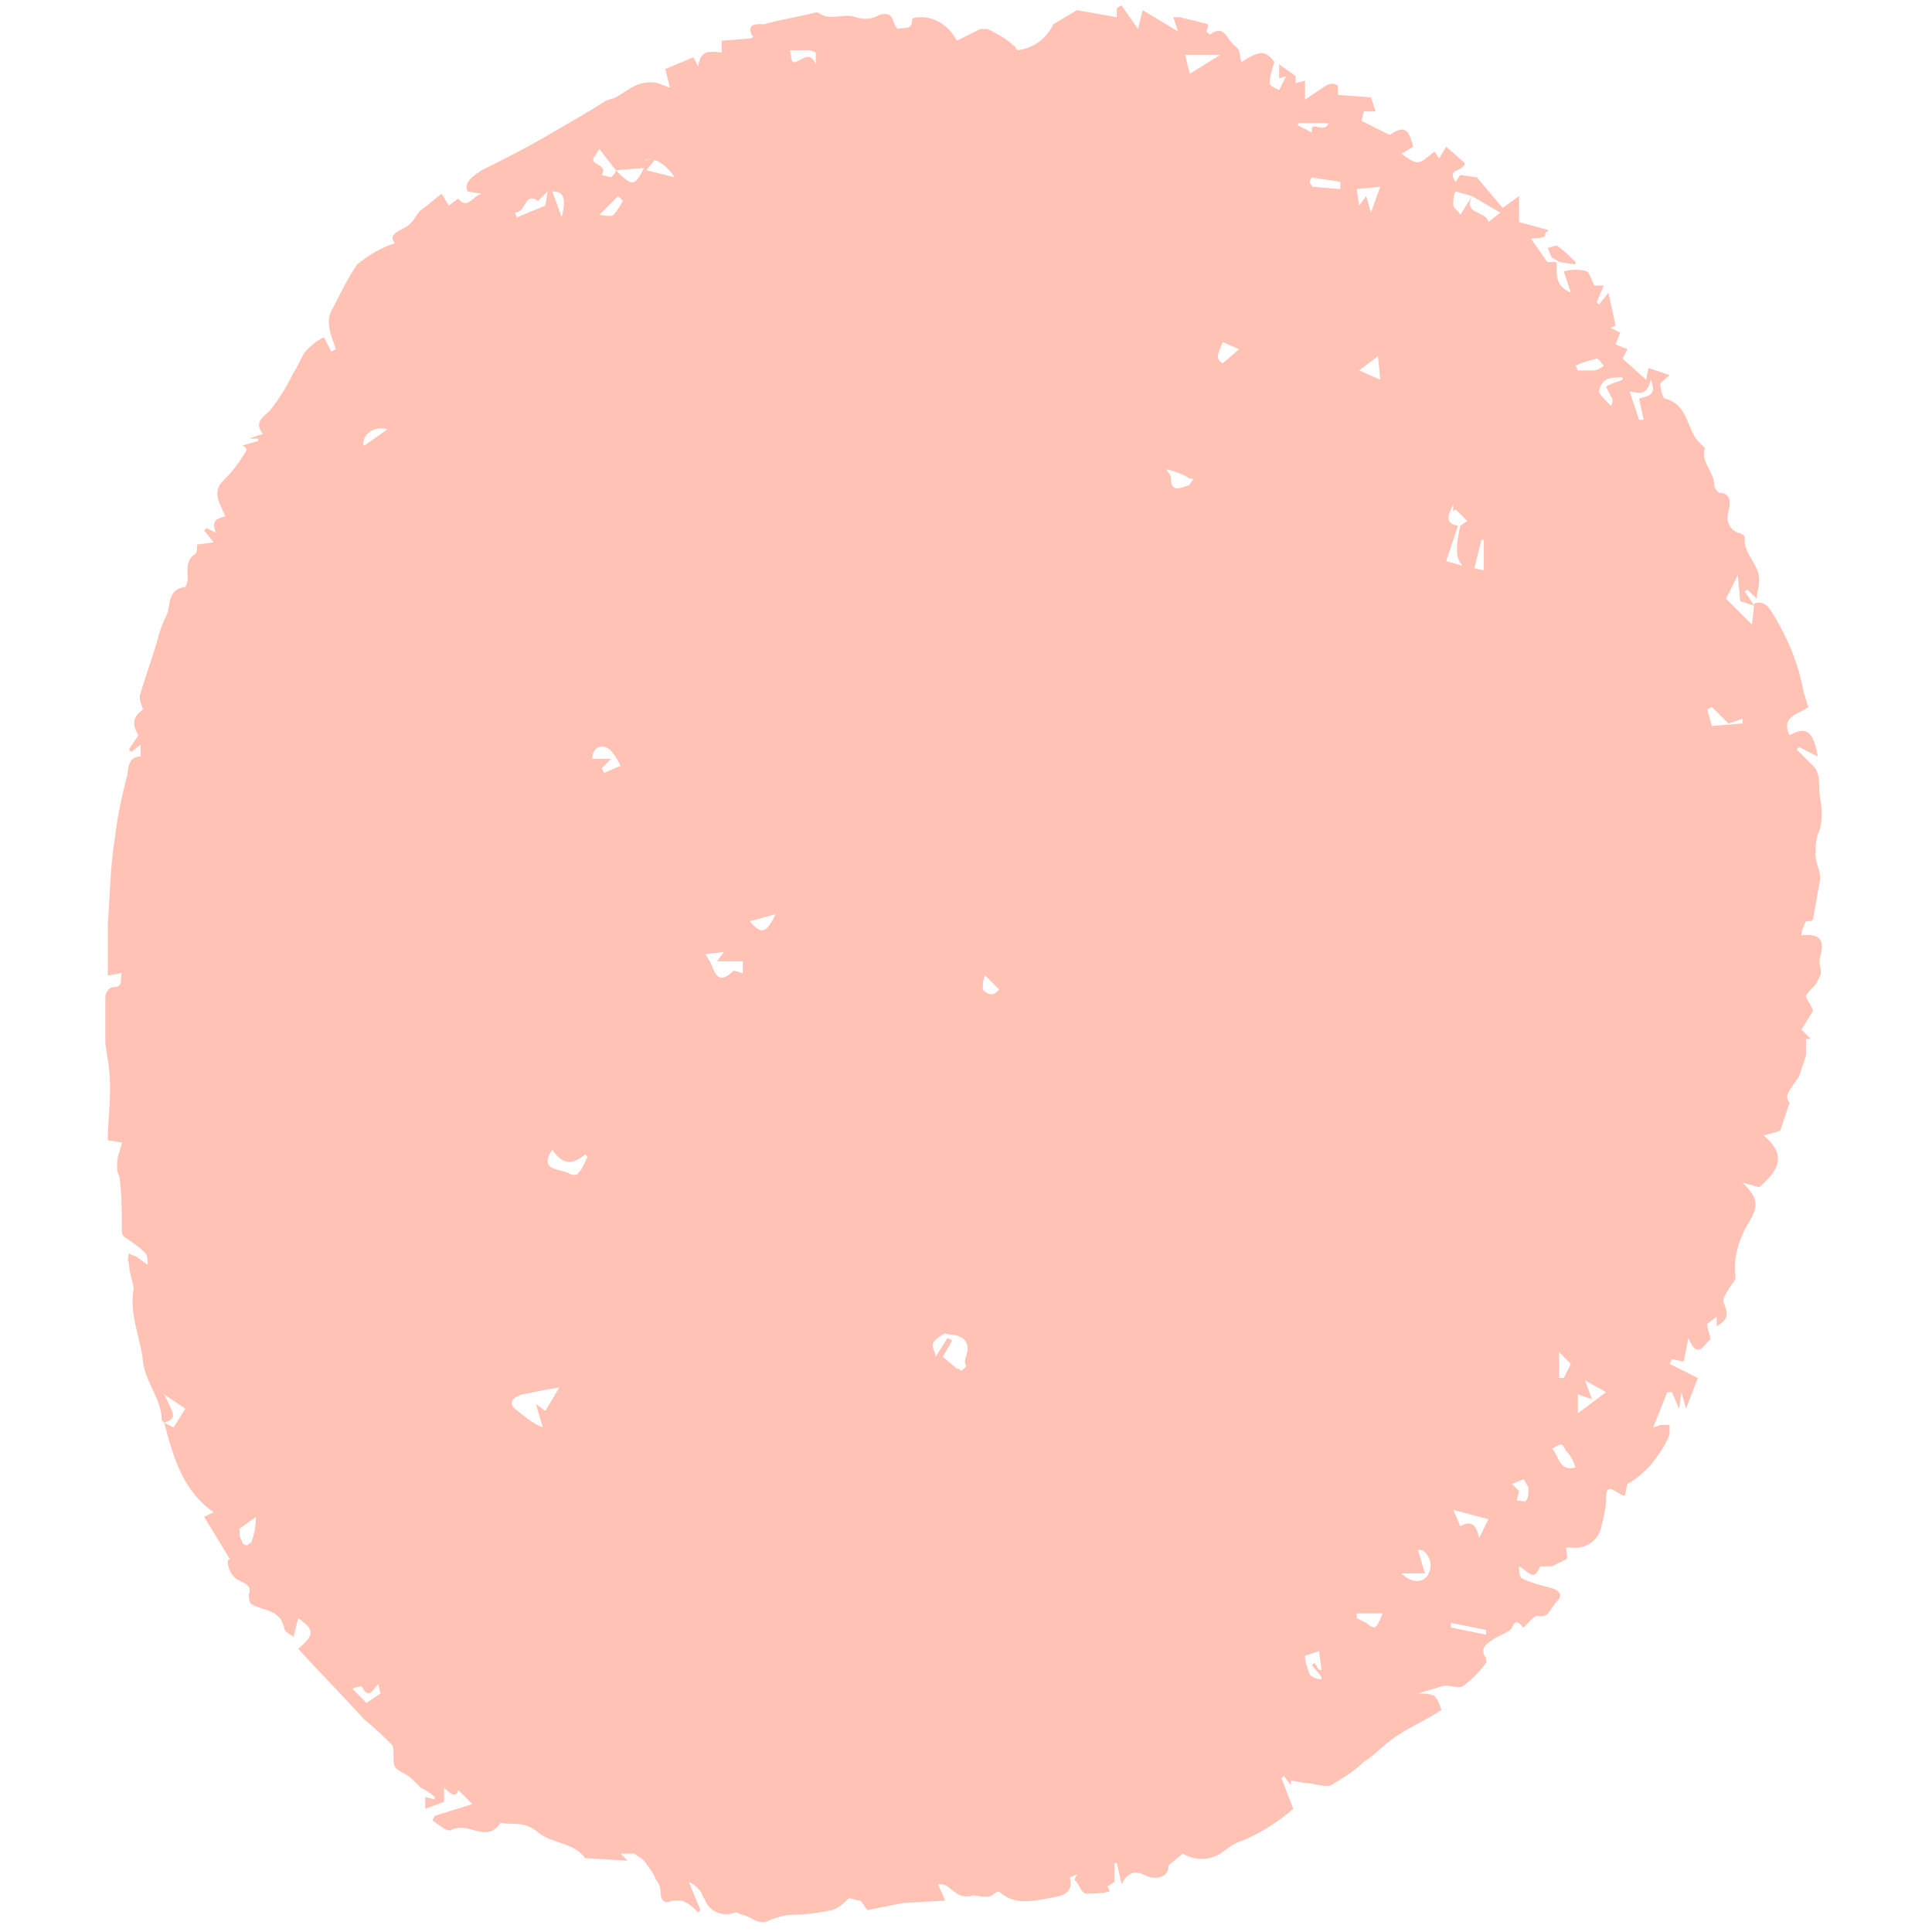 <?xml version="1.0" encoding="UTF-8"?>
<svg xmlns="http://www.w3.org/2000/svg" xmlns:xlink="http://www.w3.org/1999/xlink" width="75pt" height="75pt" viewBox="0 0 75 75" version="1.2">
<defs>
<clipPath id="clip1">
  <path d="M 4.09 0 L 70.84 0 L 70.84 75 L 4.09 75 Z M 4.09 0 "/>
</clipPath>
</defs>
<g id="surface1">
<g clip-path="url(#clip1)" clip-rule="nonzero">
<path style=" stroke:none;fill-rule:nonzero;fill:#ffc2b4;fill-opacity:1;" d="M 60.43 10.172 C 60.43 10.629 60.34 11.086 60.98 11.363 L 60.707 10.539 C 60.98 10.449 61.344 10.449 61.617 10.539 C 61.711 10.629 61.801 10.906 61.891 11.086 L 62.258 11.086 L 61.984 11.727 L 62.074 11.82 L 62.441 11.363 L 62.715 12.641 L 62.531 12.73 L 62.898 12.914 L 62.715 13.371 L 63.172 13.555 L 62.988 13.922 L 63.902 14.742 L 63.992 14.285 L 64.812 14.559 C 64.633 14.742 64.449 14.836 64.449 14.926 C 64.449 15.016 64.539 15.473 64.633 15.473 C 65.363 15.656 65.453 16.297 65.727 16.844 C 65.82 17.027 65.91 17.121 66 17.211 C 66.094 17.301 66.184 17.395 66.184 17.395 C 66 17.941 66.551 18.309 66.551 18.855 C 66.551 18.945 66.641 19.039 66.73 19.129 C 67.188 19.129 67.188 19.496 67.098 19.859 C 67.004 20.227 67.098 20.5 67.461 20.684 C 67.555 20.684 67.734 20.773 67.734 20.867 C 67.645 21.508 68.375 21.965 68.285 22.602 C 68.285 22.785 68.191 23.059 68.191 23.242 L 67.828 22.879 L 67.734 22.969 L 68.102 23.516 L 67.555 23.336 L 67.461 22.328 L 67.004 23.242 L 68.012 24.246 L 68.102 23.426 C 68.375 23.336 68.559 23.426 68.742 23.699 C 69.379 24.703 69.836 25.801 70.02 26.898 C 70.109 27.082 70.109 27.266 70.203 27.445 C 69.836 27.723 69.105 27.812 69.473 28.543 C 70.109 28.18 70.383 28.359 70.566 29.367 L 69.836 29 L 69.746 29.094 C 69.93 29.273 70.109 29.457 70.293 29.641 C 70.75 30.004 70.566 30.555 70.66 31.012 C 70.75 31.469 70.75 32.016 70.566 32.383 C 70.477 32.656 70.477 32.93 70.477 33.203 C 70.477 33.48 70.66 33.754 70.66 34.117 C 70.566 34.668 70.477 35.125 70.383 35.672 C 70.383 35.762 70.203 35.762 70.109 35.762 C 70.02 35.945 69.93 36.129 69.93 36.312 C 70.66 36.219 70.84 36.496 70.66 37.133 C 70.566 37.41 70.75 37.684 70.66 37.867 C 70.566 38.047 70.566 38.141 70.383 38.324 C 70.293 38.414 70.109 38.598 70.109 38.688 C 70.109 38.781 70.293 38.961 70.383 39.238 L 69.93 39.969 L 70.293 40.332 L 70.109 40.332 C 70.109 40.516 70.109 40.699 70.109 40.973 C 70.02 41.246 69.93 41.52 69.836 41.797 C 69.652 42.07 69.473 42.254 69.379 42.527 C 69.379 42.617 69.379 42.711 69.473 42.801 L 69.105 43.898 L 68.465 44.082 C 69.473 44.902 68.922 45.543 68.285 46.09 L 67.645 45.906 C 68.285 46.547 68.285 46.82 67.828 47.555 C 67.461 48.191 67.281 48.926 67.371 49.562 C 67.371 49.562 67.371 49.562 67.371 49.656 C 67.188 49.93 66.824 50.387 66.914 50.57 C 67.098 51.027 67.098 51.211 66.641 51.484 L 66.641 51.117 L 66.273 51.391 C 66.273 51.664 66.457 51.941 66.367 52.031 C 66.184 52.121 65.91 52.855 65.543 51.941 L 65.363 52.855 L 64.906 52.762 L 64.812 52.945 L 65.91 53.492 L 65.453 54.684 L 65.27 54.043 L 65.18 54.684 L 64.906 54.043 L 64.723 54.043 L 64.176 55.414 L 64.449 55.32 C 64.539 55.32 64.723 55.32 64.812 55.32 C 64.812 55.414 64.812 55.504 64.812 55.688 C 64.633 56.145 64.359 56.512 64.082 56.875 C 63.809 57.148 63.535 57.422 63.172 57.605 L 63.078 58.062 C 62.805 58.062 62.348 57.422 62.348 58.156 C 62.348 58.52 62.258 58.887 62.168 59.25 C 62.074 59.801 61.527 60.164 60.98 60.074 C 60.887 60.074 60.887 60.074 60.797 60.074 C 60.797 60.258 60.887 60.441 60.797 60.531 C 60.613 60.621 60.43 60.715 60.25 60.805 C 60.066 60.805 59.793 60.805 59.793 60.805 C 59.52 61.445 59.336 60.988 58.969 60.805 C 58.969 60.988 58.969 61.172 59.062 61.262 C 59.426 61.445 59.793 61.535 60.156 61.629 C 60.523 61.719 60.707 61.902 60.43 62.176 C 60.156 62.449 60.156 62.816 59.699 62.723 C 59.52 62.723 59.336 63 59.152 63.18 C 59.062 63.18 58.879 62.723 58.695 63.18 C 58.605 63.363 58.238 63.457 57.965 63.637 C 57.691 63.82 57.418 64.004 57.691 64.371 C 57.691 64.461 57.691 64.461 57.691 64.551 C 57.418 64.918 57.145 65.191 56.777 65.465 C 56.598 65.559 56.23 65.375 55.957 65.465 C 55.684 65.559 55.316 65.648 55.043 65.742 C 55.227 65.742 55.5 65.742 55.684 65.832 C 55.773 65.922 55.867 66.105 55.957 66.379 C 55.41 66.746 54.77 67.02 54.223 67.387 C 53.676 67.75 53.398 68.117 52.945 68.391 C 52.578 68.758 52.121 69.031 51.664 69.305 C 51.391 69.395 51.027 69.215 50.66 69.215 L 50.113 69.121 L 50.113 69.305 L 49.84 68.938 L 49.746 69.031 L 50.203 70.219 C 49.566 70.766 48.836 71.223 48.105 71.5 C 47.828 71.59 47.648 71.773 47.375 71.957 C 46.918 72.23 46.367 72.23 45.914 71.957 L 45.363 72.414 C 45.363 72.777 45.09 72.961 44.633 72.871 C 44.359 72.777 43.902 72.414 43.539 73.145 L 43.355 72.32 L 43.266 72.32 L 43.266 73.051 L 42.992 73.234 L 43.082 73.418 C 42.809 73.508 42.441 73.508 42.168 73.508 C 41.984 73.508 41.895 73.145 41.711 72.961 L 41.805 72.777 C 41.711 72.777 41.621 72.871 41.531 72.871 C 41.711 73.602 41.074 73.602 40.707 73.691 C 40.16 73.781 39.43 73.965 38.883 73.508 C 38.789 73.418 38.699 73.418 38.605 73.508 C 38.332 73.781 37.875 73.508 37.695 73.602 C 37.238 73.691 37.055 73.418 36.781 73.234 C 36.691 73.145 36.508 73.145 36.414 73.145 L 36.691 73.781 L 35.047 73.875 L 33.676 74.148 C 33.586 74.059 33.492 73.875 33.402 73.781 C 33.219 73.781 33.129 73.691 32.945 73.691 C 32.762 73.875 32.582 74.059 32.309 74.148 C 31.852 74.238 31.301 74.332 30.754 74.332 C 30.48 74.332 30.207 74.422 29.934 74.516 C 29.477 74.789 29.203 74.422 28.836 74.332 C 28.746 74.332 28.652 74.238 28.562 74.238 C 28.105 74.422 27.559 74.238 27.375 73.781 C 27.375 73.691 27.285 73.691 27.285 73.602 C 27.191 73.328 26.918 73.145 26.738 73.051 L 27.191 74.148 L 27.102 74.238 C 26.918 74.059 26.738 73.875 26.461 73.781 C 26.371 73.781 26.281 73.781 26.098 73.781 C 25.73 73.965 25.641 73.691 25.641 73.418 C 25.641 73.234 25.551 73.051 25.457 72.961 C 25.367 72.688 25.184 72.504 25 72.23 C 24.91 72.137 24.727 72.047 24.637 71.957 C 24.453 71.957 24.27 71.957 24.09 71.957 L 24.363 72.23 L 22.809 72.137 C 22.809 72.137 22.719 72.137 22.719 72.137 C 22.262 71.5 21.441 71.59 20.891 71.133 C 20.344 70.676 19.98 70.859 19.43 70.766 C 18.883 71.59 18.152 70.676 17.516 71.043 C 17.332 71.133 16.965 70.766 16.785 70.676 L 16.875 70.492 L 18.336 70.035 L 17.789 69.488 C 17.695 69.852 17.422 69.578 17.238 69.395 L 17.238 69.945 L 16.508 70.219 L 16.508 69.762 L 16.875 69.852 L 16.875 69.762 C 16.691 69.578 16.508 69.488 16.328 69.395 L 15.961 69.031 C 15.777 68.848 15.414 68.758 15.324 68.574 C 15.23 68.391 15.324 67.934 15.23 67.75 C 14.867 67.387 14.594 67.113 14.137 66.746 C 13.312 65.832 12.402 64.918 11.578 64.004 C 12.219 63.457 12.219 63.273 11.578 62.816 L 11.395 63.547 C 11.305 63.457 11.031 63.363 11.031 63.18 C 10.848 62.449 10.207 62.543 9.754 62.27 C 9.66 62.176 9.66 61.992 9.66 61.902 C 9.754 61.629 9.66 61.535 9.297 61.355 C 9.023 61.262 8.84 60.898 8.84 60.621 C 8.84 60.621 8.84 60.531 8.93 60.531 L 7.926 58.887 L 8.293 58.703 C 7.105 57.879 6.738 56.602 6.375 55.23 L 6.738 55.414 L 7.195 54.684 L 6.375 54.133 C 6.832 55.047 6.832 55.047 6.375 55.23 C 6.375 55.23 6.281 55.141 6.281 55.141 C 6.281 54.316 5.645 53.676 5.551 52.855 C 5.461 51.941 5.004 51.027 5.188 50.02 C 5.188 49.84 5.004 49.383 5.004 49.016 C 4.914 48.926 5.004 48.742 5.004 48.648 C 5.094 48.742 5.277 48.742 5.371 48.832 C 5.461 48.926 5.645 49.016 5.734 49.105 C 5.734 48.926 5.734 48.742 5.645 48.648 C 5.371 48.375 5.094 48.191 4.82 48.012 C 4.73 47.918 4.73 47.828 4.73 47.734 C 4.73 47.098 4.73 46.363 4.641 45.727 C 4.641 45.633 4.547 45.543 4.547 45.359 C 4.547 45.176 4.547 44.902 4.641 44.719 C 4.641 44.629 4.73 44.445 4.73 44.355 L 4.184 44.262 C 4.184 43.625 4.273 42.984 4.273 42.254 C 4.273 41.52 4.184 41.156 4.09 40.516 C 4.09 39.875 4.09 39.328 4.09 38.688 C 4.09 38.504 4.273 38.324 4.363 38.324 C 4.82 38.324 4.641 38.047 4.73 37.773 L 4.184 37.867 C 4.184 37.133 4.184 36.496 4.184 35.855 C 4.273 34.758 4.273 33.66 4.457 32.566 C 4.547 31.742 4.73 30.918 4.914 30.188 C 5.004 29.914 4.914 29.367 5.461 29.367 C 5.461 29.273 5.461 29.094 5.461 28.91 L 5.094 29.184 L 5.004 29.094 L 5.371 28.543 C 5.094 28.086 5.188 27.812 5.551 27.539 C 5.461 27.266 5.371 27.082 5.461 26.898 C 5.645 26.258 5.918 25.527 6.102 24.887 C 6.191 24.523 6.281 24.246 6.465 23.883 C 6.648 23.516 6.465 22.879 7.195 22.785 C 7.195 22.785 7.285 22.602 7.285 22.512 C 7.285 22.145 7.195 21.781 7.562 21.508 C 7.652 21.508 7.652 21.23 7.652 21.141 L 8.293 21.051 L 7.926 20.594 L 8.016 20.5 L 8.383 20.684 C 8.199 20.227 8.383 20.137 8.746 20.043 C 8.566 19.586 8.199 19.129 8.656 18.672 C 9.023 18.309 9.297 17.941 9.57 17.484 C 9.57 17.395 9.477 17.301 9.387 17.301 L 10.027 17.121 L 10.027 17.027 L 9.66 17.027 L 10.207 16.844 C 9.844 16.387 10.207 16.207 10.484 15.93 C 10.848 15.473 11.121 15.016 11.395 14.469 C 11.578 14.195 11.668 13.922 11.852 13.645 C 12.035 13.465 12.309 13.188 12.582 13.098 L 12.855 13.645 L 13.039 13.555 C 12.855 13.008 12.582 12.457 12.949 11.91 C 13.223 11.363 13.496 10.812 13.863 10.266 C 14.316 9.898 14.773 9.625 15.324 9.441 C 15.047 9.078 15.504 8.984 15.777 8.801 C 16.055 8.621 16.145 8.344 16.328 8.164 C 16.602 7.98 16.875 7.707 17.148 7.523 L 17.422 7.98 L 17.789 7.707 C 18.152 8.164 18.336 7.613 18.699 7.523 L 18.152 7.43 C 17.969 7.066 18.426 6.793 18.699 6.609 C 19.613 6.152 20.527 5.695 21.441 5.148 C 22.078 4.781 22.719 4.414 23.449 3.957 C 23.539 3.867 23.723 3.867 23.906 3.777 C 24.09 3.684 24.18 3.594 24.363 3.5 C 24.727 3.227 25.184 3.137 25.551 3.227 C 25.73 3.32 25.824 3.32 26.008 3.41 L 25.824 2.68 L 26.918 2.223 L 27.102 2.586 C 27.191 2.039 27.375 1.949 28.016 2.039 L 28.016 1.582 L 29.109 1.492 C 29.203 1.492 29.293 1.398 29.203 1.398 C 28.93 0.852 29.477 0.941 29.66 0.941 C 30.297 0.762 30.938 0.668 31.668 0.484 C 31.668 0.484 31.758 0.484 31.758 0.484 C 32.215 0.852 32.762 0.484 33.219 0.668 C 33.492 0.762 33.859 0.762 34.133 0.578 C 34.773 0.395 34.59 0.941 34.863 1.125 C 35.047 1.035 35.41 1.219 35.41 0.762 C 35.41 0.668 35.684 0.668 35.777 0.668 C 36.324 0.668 36.871 1.035 37.145 1.582 L 38.059 1.125 C 38.152 1.125 38.242 1.125 38.332 1.125 C 38.699 1.309 39.062 1.492 39.336 1.766 C 39.43 1.766 39.43 1.949 39.52 1.949 C 40.16 1.855 40.617 1.492 40.891 0.941 L 41.805 0.395 L 43.355 0.668 L 43.355 0.305 L 43.539 0.211 L 44.176 1.125 L 44.359 0.395 L 45.73 1.219 L 45.637 0.941 L 45.547 0.668 C 45.637 0.668 45.73 0.668 45.82 0.668 C 46.094 0.762 46.277 0.762 46.551 0.852 C 46.824 0.941 47.008 0.852 46.824 1.219 C 46.824 1.219 47.008 1.398 47.008 1.309 C 47.555 0.941 47.648 1.582 47.922 1.766 C 48.195 1.949 48.105 2.223 48.195 2.406 C 48.926 1.949 49.109 1.949 49.473 2.406 C 49.383 2.68 49.289 2.953 49.289 3.227 C 49.289 3.32 49.473 3.41 49.656 3.5 L 49.93 2.953 L 49.656 3.043 L 49.656 2.496 L 50.297 2.953 L 50.297 3.227 L 50.66 3.137 L 50.66 3.867 C 50.934 3.684 51.207 3.5 51.484 3.32 C 51.664 3.227 51.758 3.227 51.938 3.32 C 51.938 3.32 51.938 3.5 51.938 3.684 L 53.219 3.777 L 53.398 4.324 L 52.945 4.324 L 52.852 4.691 L 53.949 5.238 C 54.496 4.871 54.68 4.965 54.859 5.695 L 54.406 5.969 C 55.043 6.426 55.043 6.426 55.684 5.879 L 55.867 6.152 L 56.141 5.695 L 56.871 6.336 C 56.777 6.699 56.141 6.52 56.504 7.066 L 56.688 6.793 L 57.328 6.883 L 58.332 8.07 L 58.969 7.613 L 58.969 8.621 L 59.977 8.895 C 60.066 8.895 60.156 8.984 60.066 8.984 C 59.977 8.984 59.977 9.168 59.977 9.168 C 59.793 9.258 59.609 9.258 59.426 9.258 L 60.066 10.172 Z M 56.598 20.41 L 56.141 21.781 L 56.777 21.965 C 56.504 21.688 56.504 21.23 56.688 20.41 L 56.961 20.227 L 56.504 19.77 L 56.414 19.859 L 56.414 19.586 C 56.23 19.953 56.047 20.316 56.598 20.41 Z M 23.906 6.609 L 23.266 5.785 C 23.176 5.879 23.176 5.969 23.086 6.062 C 22.809 6.426 23.633 6.336 23.359 6.793 L 23.723 6.883 C 23.816 6.793 23.906 6.699 23.906 6.609 C 24.547 7.25 24.637 7.25 25 6.52 Z M 57.145 7.613 L 56.504 7.43 C 56.414 7.613 56.414 7.797 56.414 7.98 C 56.504 8.164 56.688 8.254 56.688 8.344 L 57.145 7.613 C 56.777 8.344 57.691 8.164 57.781 8.621 L 58.238 8.254 Z M 21.715 53.859 C 21.168 53.949 20.711 54.043 20.254 54.133 C 19.98 54.227 19.707 54.406 19.98 54.684 C 20.344 54.957 20.617 55.23 21.074 55.414 L 20.801 54.5 L 21.168 54.773 Z M 36.598 52.672 L 37.145 53.129 C 37.238 53.129 37.328 53.219 37.328 53.219 C 37.328 53.219 37.512 53.035 37.512 53.035 C 37.328 52.762 37.695 52.488 37.512 52.121 C 37.328 51.758 36.871 51.848 36.691 51.758 C 36.691 51.758 36.324 51.941 36.234 52.121 C 36.141 52.305 36.324 52.488 36.324 52.672 L 36.781 51.941 L 36.965 52.031 Z M 21.441 44.629 C 20.891 45.453 21.715 45.359 22.078 45.543 C 22.172 45.633 22.445 45.633 22.445 45.543 C 22.629 45.359 22.719 45.086 22.809 44.902 L 22.719 44.812 C 22.172 45.27 21.805 45.176 21.441 44.629 Z M 27.375 37.043 C 27.469 37.133 27.469 37.227 27.559 37.316 C 27.742 37.684 27.832 38.324 28.473 37.684 C 28.562 37.684 28.746 37.773 28.836 37.773 L 28.836 37.316 L 27.832 37.316 L 28.105 36.953 Z M 22.992 29.457 L 23.723 29.457 L 23.359 29.824 L 23.449 30.004 L 24.09 29.73 C 23.996 29.547 23.906 29.367 23.816 29.273 C 23.539 28.816 22.992 28.91 22.992 29.457 Z M 56.414 58.613 L 56.688 59.25 C 57.145 58.977 57.328 59.25 57.418 59.707 L 57.781 58.977 Z M 54.406 61.078 C 54.68 61.355 55.137 61.535 55.41 61.172 C 55.59 60.898 55.59 60.531 55.316 60.258 C 55.227 60.164 55.137 60.164 55.043 60.164 L 55.316 61.078 Z M 61.527 53.586 L 61.801 54.316 L 61.254 54.133 L 61.254 54.863 L 62.348 54.043 Z M 46.188 2.863 L 47.375 2.129 L 46.004 2.129 Z M 66.457 28.18 L 67.645 28.086 L 67.645 27.902 L 67.098 28.086 L 66.457 27.445 L 66.273 27.539 Z M 51.207 64.094 L 50.66 64.277 C 50.66 64.551 50.754 64.734 50.844 65.008 C 50.934 65.102 51.117 65.191 51.301 65.191 L 51.301 65.102 L 50.934 64.645 L 51.027 64.551 L 51.207 64.828 L 51.301 64.828 Z M 53.035 7.613 L 53.219 8.254 L 53.582 7.25 L 52.668 7.34 L 52.762 7.98 Z M 52.668 62.633 L 52.668 62.816 L 53.035 63 C 53.398 63.273 53.398 63.273 53.676 62.633 Z M 61.16 56.965 C 61.07 56.691 60.98 56.512 60.797 56.328 C 60.613 55.961 60.613 56.055 60.25 56.234 C 60.523 56.512 60.523 57.148 61.16 56.965 Z M 63.629 16.297 L 63.809 16.297 L 63.629 15.473 C 63.902 15.383 64.359 15.383 64.082 14.742 C 63.902 15.473 63.535 15.199 63.262 15.199 Z M 52.762 14.379 L 53.582 14.742 L 53.492 13.828 Z M 62.988 14.742 L 62.988 14.652 C 62.715 14.652 62.531 14.652 62.348 14.742 C 62.168 14.836 62.074 15.109 62.074 15.199 C 62.074 15.293 62.348 15.566 62.531 15.75 C 62.621 15.656 62.621 15.473 62.531 15.383 L 62.348 15.016 C 62.441 14.926 62.531 14.926 62.715 14.836 C 62.715 14.836 62.805 14.836 62.988 14.742 Z M 61.16 14.195 L 61.254 14.379 C 61.438 14.379 61.711 14.379 61.891 14.379 C 61.984 14.379 62.168 14.285 62.258 14.195 C 62.168 14.102 62.074 13.922 61.984 13.922 C 61.617 14.012 61.344 14.102 61.16 14.195 Z M 31.668 2.496 C 31.668 2.312 31.668 2.223 31.668 2.039 C 31.668 2.039 31.484 1.949 31.395 1.949 C 31.121 1.949 30.938 1.949 30.664 1.949 L 30.754 2.406 C 31.027 2.496 31.395 1.855 31.668 2.496 Z M 25.457 6.152 L 25.094 6.609 L 26.188 6.883 C 25.824 6.336 25.367 6.062 25 6.242 Z M 19.98 8.254 L 20.07 8.438 L 21.168 7.98 L 21.258 7.43 C 21.074 7.613 20.891 7.797 20.891 7.797 C 20.344 7.43 20.438 8.254 19.98 8.254 Z M 45.273 18.215 C 45.363 18.398 45.457 18.398 45.457 18.582 C 45.457 19.129 45.82 18.945 46.094 18.855 C 46.188 18.855 46.188 18.766 46.277 18.672 C 46.367 18.582 46.277 18.582 46.188 18.582 C 45.914 18.398 45.637 18.309 45.273 18.215 Z M 52.031 7.34 L 52.031 7.066 C 51.664 6.973 51.301 6.973 50.934 6.883 C 50.934 6.883 50.844 6.973 50.844 7.066 C 50.844 7.156 50.934 7.156 50.934 7.25 Z M 58.969 57.879 L 58.879 58.246 C 59.062 58.246 59.242 58.336 59.242 58.246 C 59.336 58.156 59.336 57.973 59.336 57.789 C 59.336 57.699 59.242 57.605 59.152 57.422 L 58.695 57.605 Z M 30.113 35.488 L 29.109 35.762 C 29.566 36.312 29.75 36.219 30.113 35.488 Z M 50.387 4.781 L 50.387 4.871 L 50.934 5.148 C 50.844 4.598 51.391 5.238 51.574 4.781 Z M 23.266 8.344 C 23.449 8.344 23.723 8.438 23.816 8.344 C 23.906 8.254 24.09 7.98 24.18 7.797 L 23.996 7.613 Z M 9.297 59.344 C 9.297 59.527 9.297 59.707 9.387 59.801 C 9.387 59.891 9.477 59.984 9.57 59.984 C 9.66 59.984 9.66 59.891 9.754 59.891 C 9.844 59.617 9.934 59.344 9.934 58.887 Z M 57.602 20.957 L 57.508 20.957 L 57.234 22.055 L 57.602 22.145 Z M 48.105 13.555 L 47.465 13.281 C 47.375 13.555 47.098 13.922 47.465 14.102 Z M 14.684 65.375 C 14.5 65.559 14.316 66.016 14.043 65.465 C 14.043 65.465 13.863 65.465 13.68 65.559 L 14.227 66.105 L 14.773 65.742 Z M 60.523 52.488 L 60.523 53.492 L 60.707 53.492 L 60.98 52.945 Z M 38.242 37.867 C 38.152 38.047 38.152 38.23 38.152 38.414 C 38.242 38.504 38.332 38.598 38.516 38.598 C 38.605 38.598 38.699 38.504 38.789 38.414 Z M 57.691 63.457 L 57.691 63.273 L 56.32 63 L 56.32 63.18 Z M 21.441 7.43 L 21.805 8.438 C 21.988 7.707 21.898 7.43 21.441 7.43 Z M 15.047 16.664 C 14.684 16.57 14.316 16.664 14.137 17.027 C 14.137 17.121 14.043 17.211 14.137 17.301 Z M 60.523 10.172 C 60.43 10.082 60.34 10.082 60.25 9.992 C 60.156 9.898 60.156 9.715 60.066 9.625 C 60.156 9.625 60.34 9.535 60.43 9.535 C 60.707 9.715 60.887 9.898 61.16 10.172 L 61.16 10.266 Z M 53.676 55.32 C 54.223 55.688 54.312 56.328 53.766 56.602 L 53.949 55.961 C 53.125 56.055 53.398 55.504 53.309 55.23 Z M 51.938 31.469 C 52.488 31.375 52.668 31.559 52.578 32.016 L 52.121 32.199 L 51.938 31.832 L 51.848 31.926 Z M 40.16 32.566 L 39.793 33.66 C 39.336 33.387 39.062 32.93 39.156 32.383 L 39.43 32.746 Z M 21.898 19.77 L 22.355 20.227 L 22.355 20.316 L 21.348 19.859 L 21.348 19.68 Z M 21.898 19.77 "/>
</g>
</g>
</svg>
